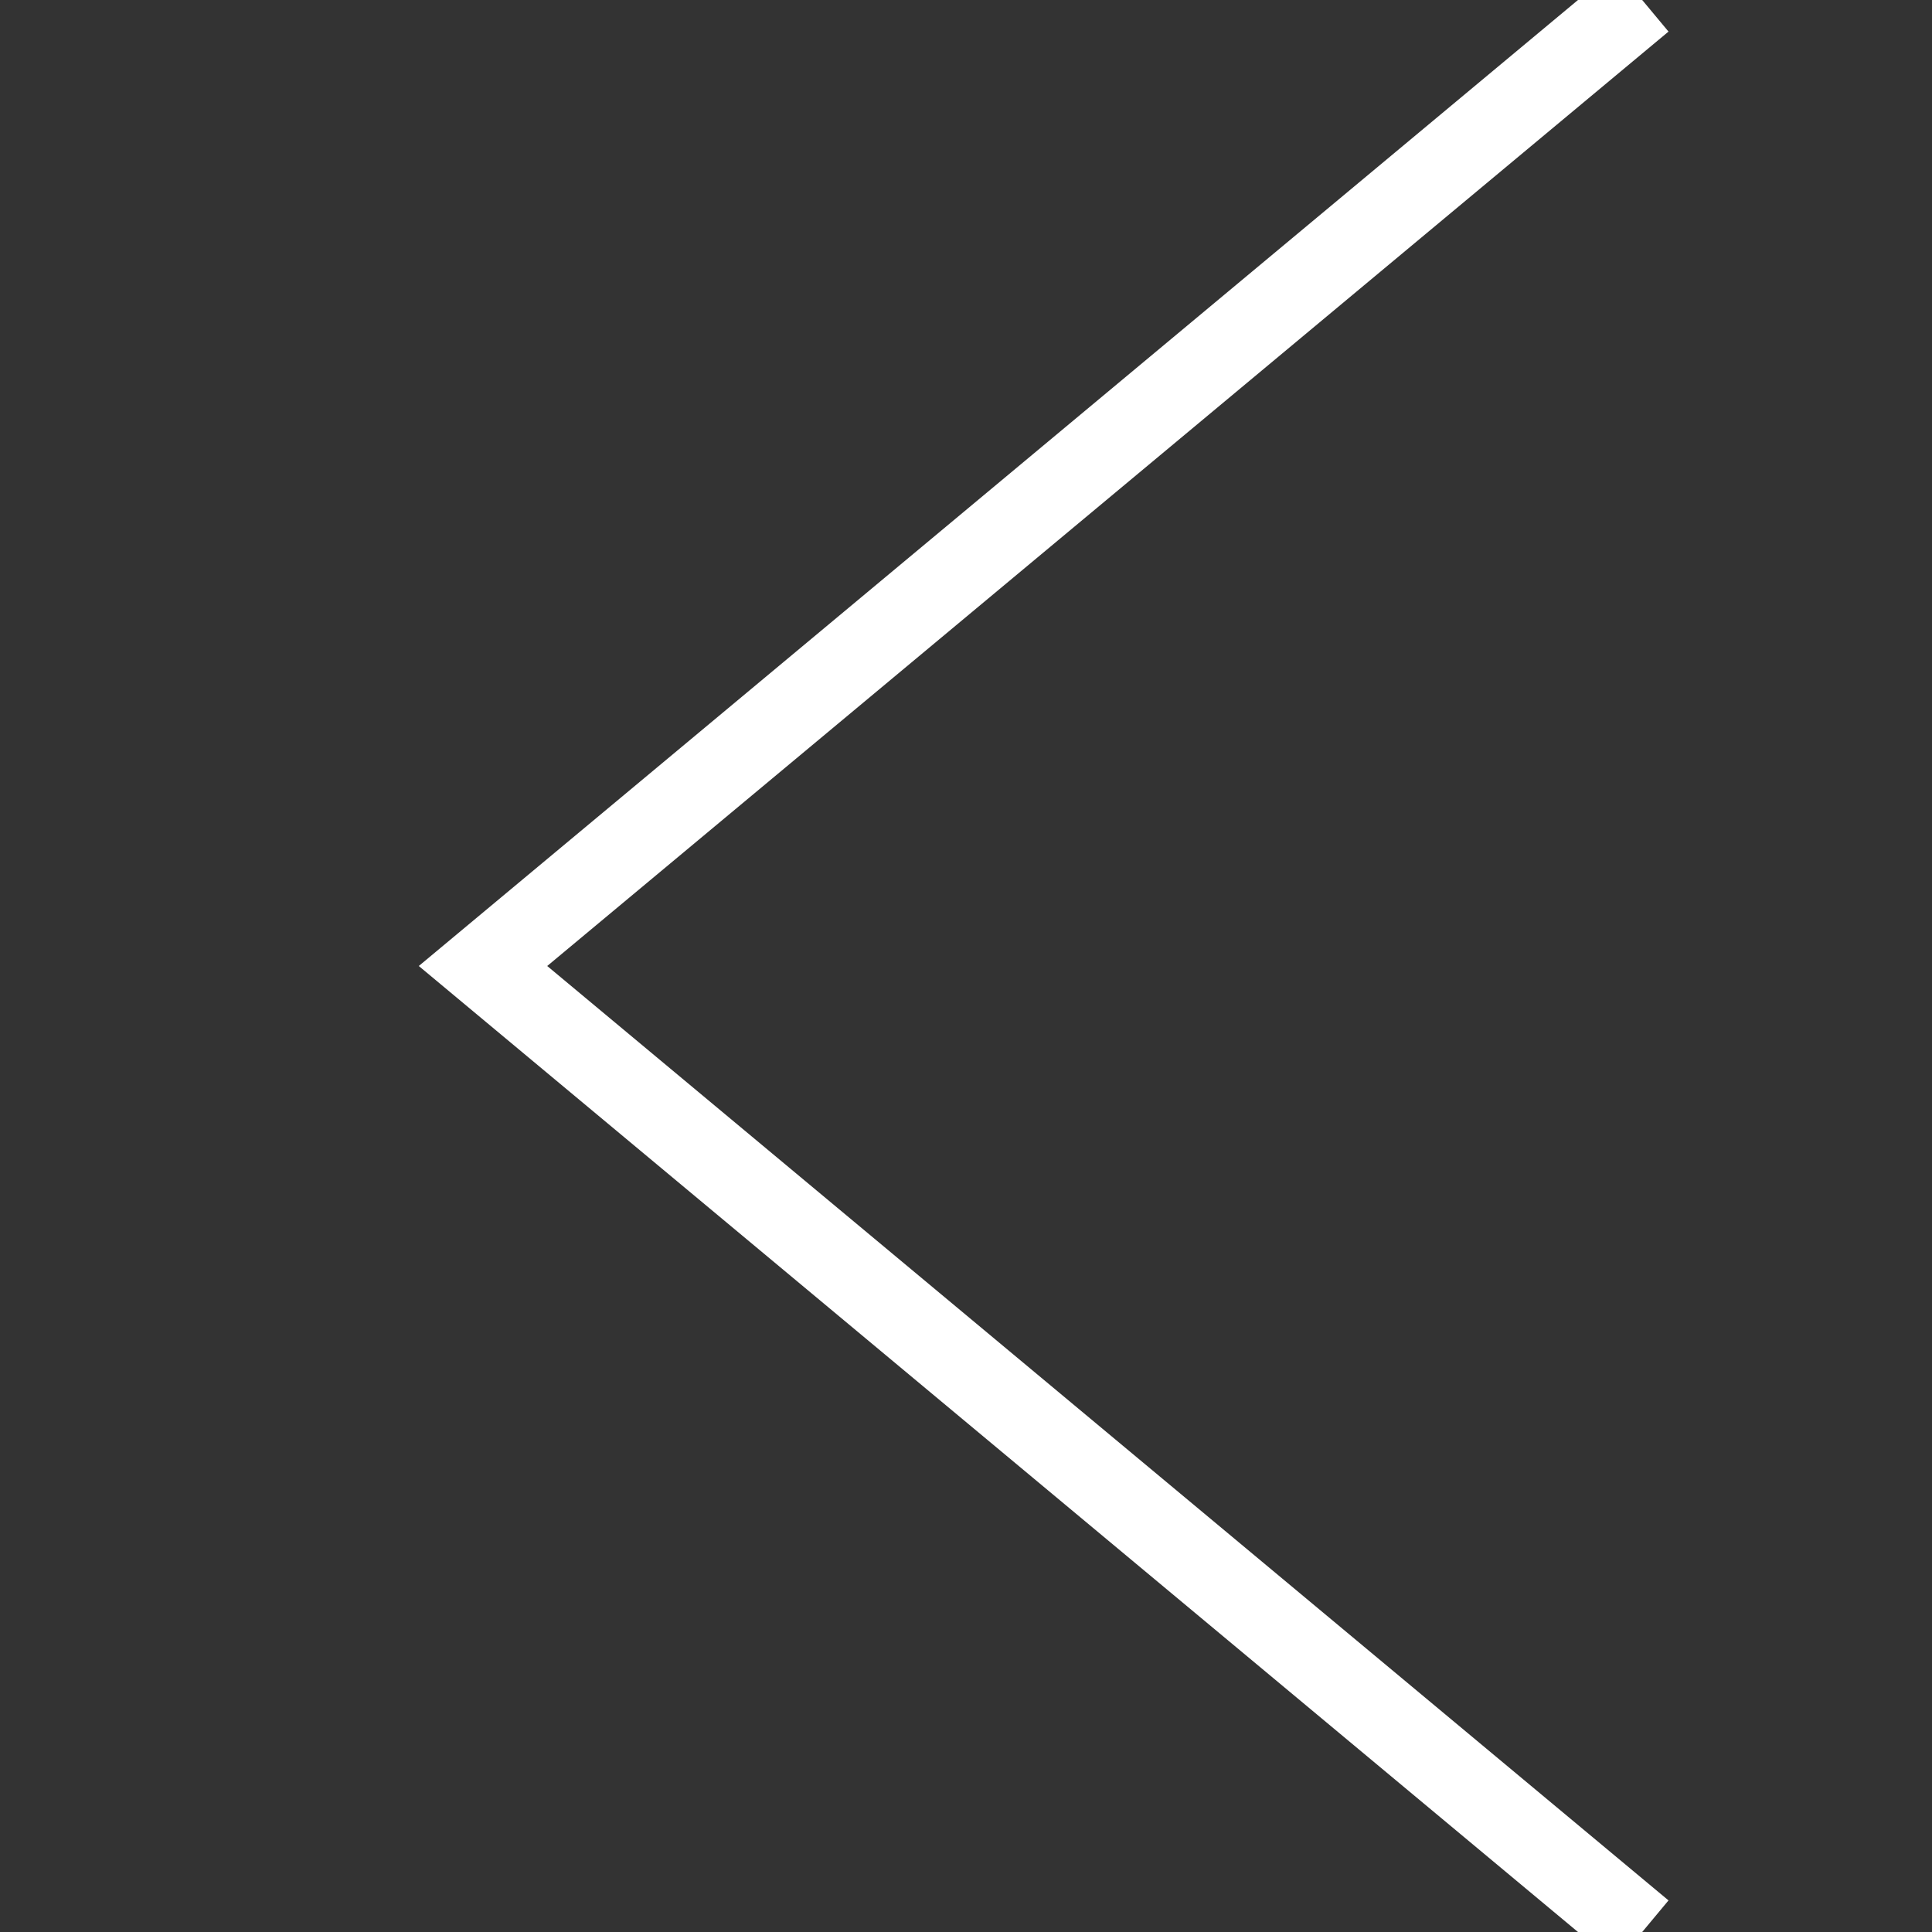 <svg width="141" height="141" viewBox="0 0 141 141" fill="none" xmlns="http://www.w3.org/2000/svg">
<rect x="0" y="0" width="141" height="141" fill="#333333" stroke="none"/>
<g clip-path="url(#clip0_25_32)">
<path d="M119.85 141L35.25 70.5L119.85 0" stroke="white" stroke-width="6"/>
</g>
<defs>
<clipPath id="clip0_25_32">
<rect width="141" height="141" fill="white"/>
</clipPath>
</defs>
</svg>
